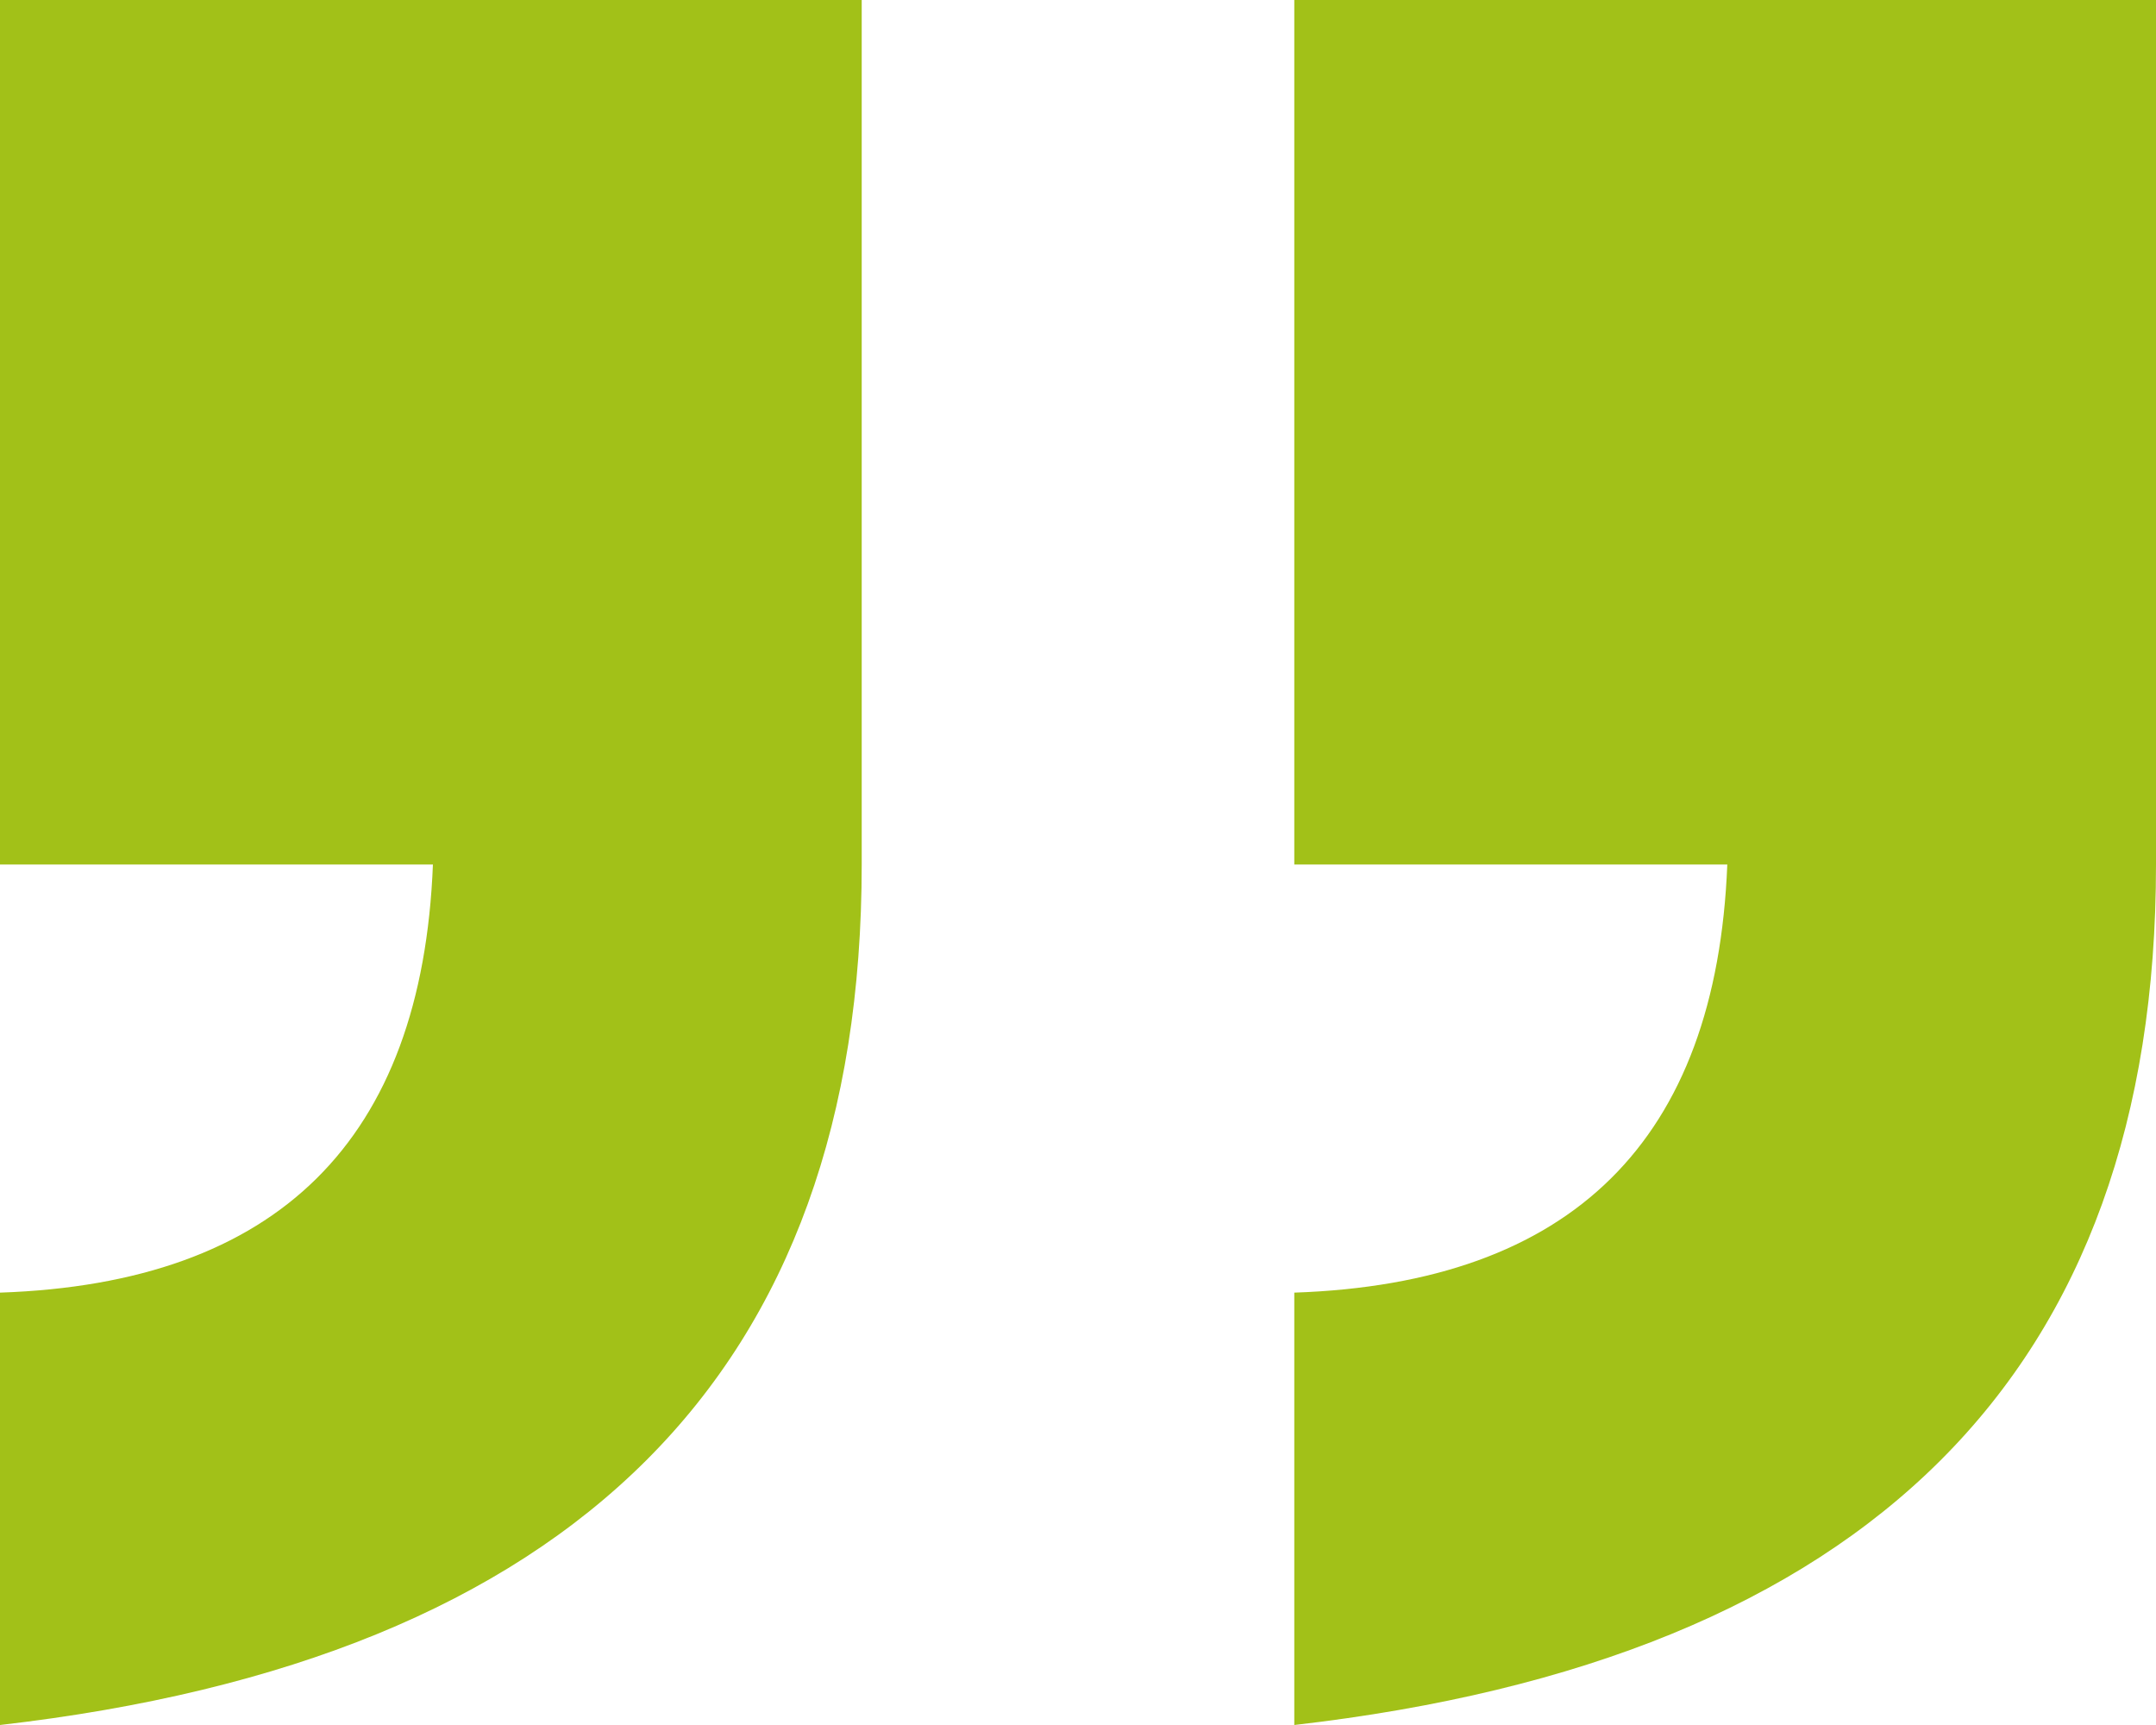 <svg width="25" height="20" viewBox="0 0 25 20" fill="none" xmlns="http://www.w3.org/2000/svg"><path d="M15.008 8.99142e-07L25 1.77263e-06L25 10.023C25 15.908 21.668 19.235 15.008 20L15.008 14.987C18.23 14.877 19.902 13.223 20.029 10.023L15.008 10.023L15.008 8.99142e-07V8.99142e-07ZM4.48948e-07 -4.12938e-07L9.992 4.60551e-07L9.992 10.023C9.992 15.908 6.66 19.235 -1.29951e-06 20L-8.6126e-07 14.987C3.221 14.877 4.893 13.223 5.02 10.023L-4.27264e-07 10.023L4.48948e-07 -4.12938e-07V-4.12938e-07Z" fill="#A2C118"/></svg>
